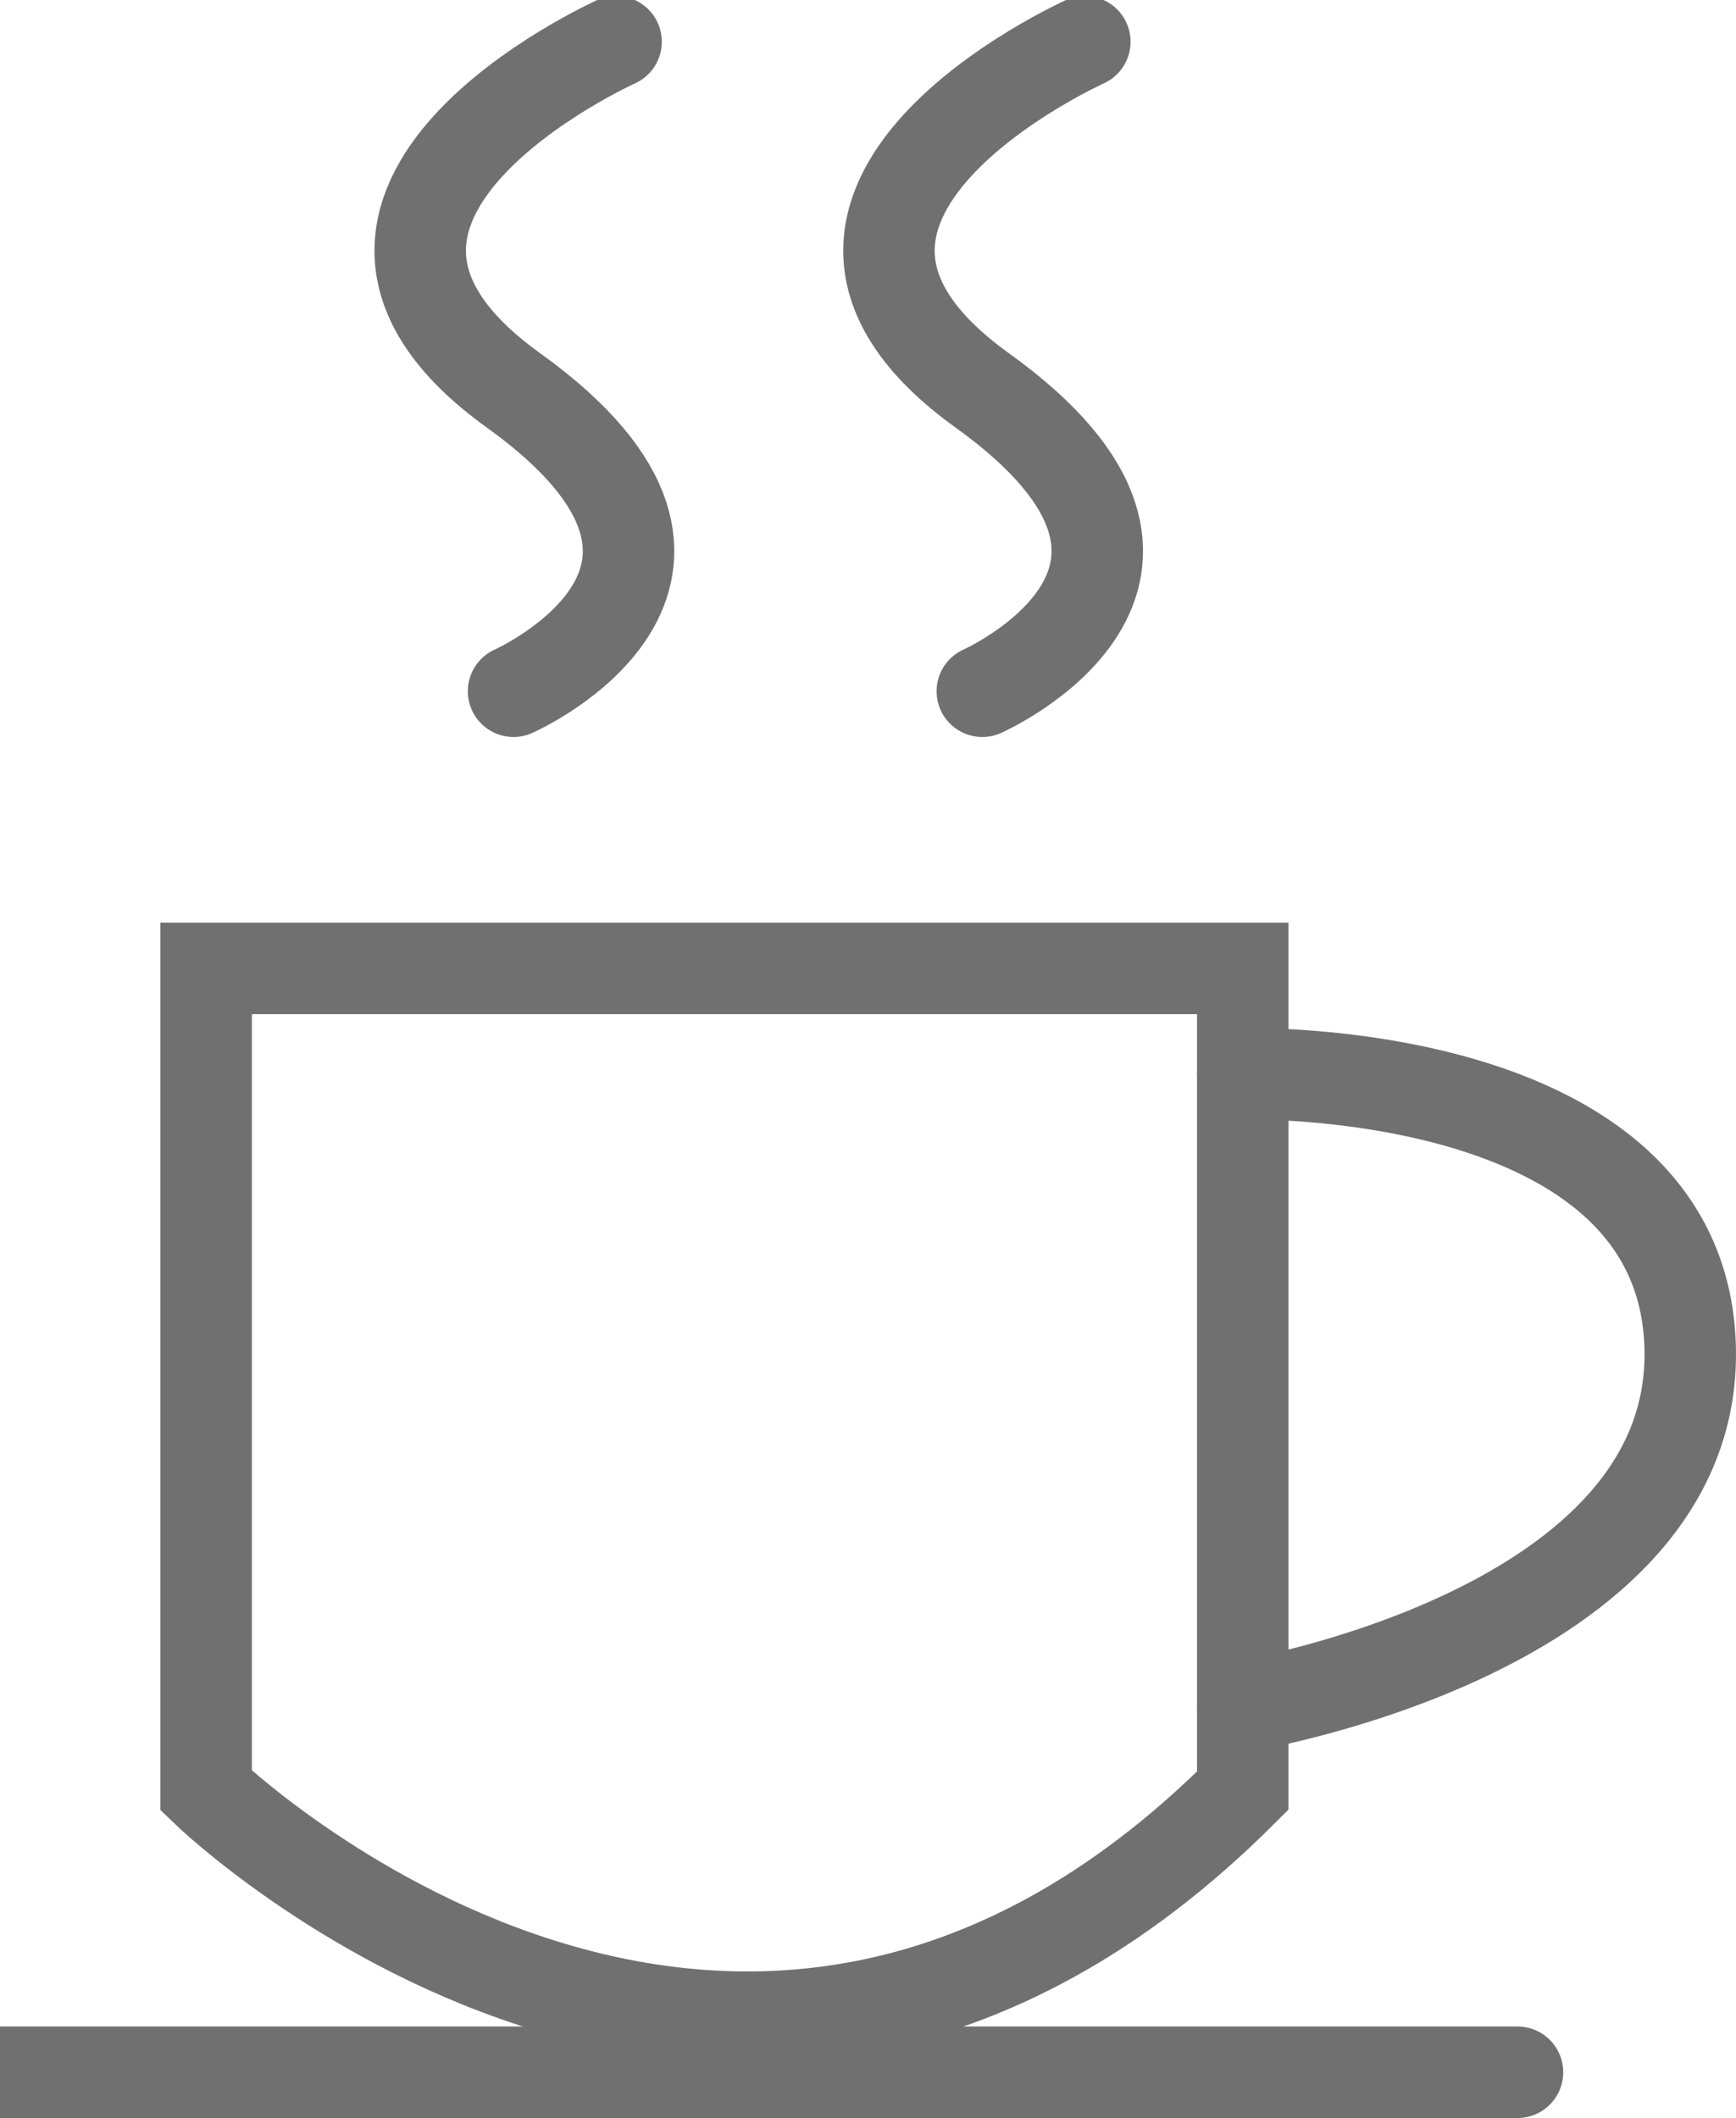 <svg xmlns="http://www.w3.org/2000/svg" width="151.84" height="185.185" viewBox="0 0 151.84 185.185">
  <g id="Group_10" data-name="Group 10" transform="translate(-449.727 -423.629)">
    <path id="Path_18" data-name="Path 18" d="M558.427,580.188c-44.576,44.576-90.67,0-90.67,0V508.3h90.67Z" fill="none" stroke="#707070" stroke-linecap="round" stroke-width="8"/>
    <path id="Path_19" data-name="Path 19" d="M514.735,513.082s38.457-1.036,39.131,23.895-39.131,31.4-39.131,31.4" transform="translate(43.692 4.438)" fill="none" stroke="#707070" stroke-linecap="round" stroke-width="8"/>
    <path id="Path_20" data-name="Path 20" d="M455.9,621.814h132.73" transform="translate(-6.174 -17)" fill="none" stroke="#707070" stroke-linecap="round" stroke-width="8"/>
    <path id="Path_21" data-name="Path 21" d="M485.709,497.067s22.629-10.038,0-26.3,8.967-30.488,8.967-30.488" transform="translate(8.936 -13)" fill="none" stroke="#707070" stroke-linecap="round" stroke-linejoin="round" stroke-width="8"/>
    <path id="Path_22" data-name="Path 22" d="M485.709,497.067s22.629-10.038,0-26.3,8.967-30.488,8.967-30.488" transform="translate(49.936 -13)" fill="none" stroke="#707070" stroke-linecap="round" stroke-linejoin="round" stroke-width="8"/>
  </g>
</svg>
